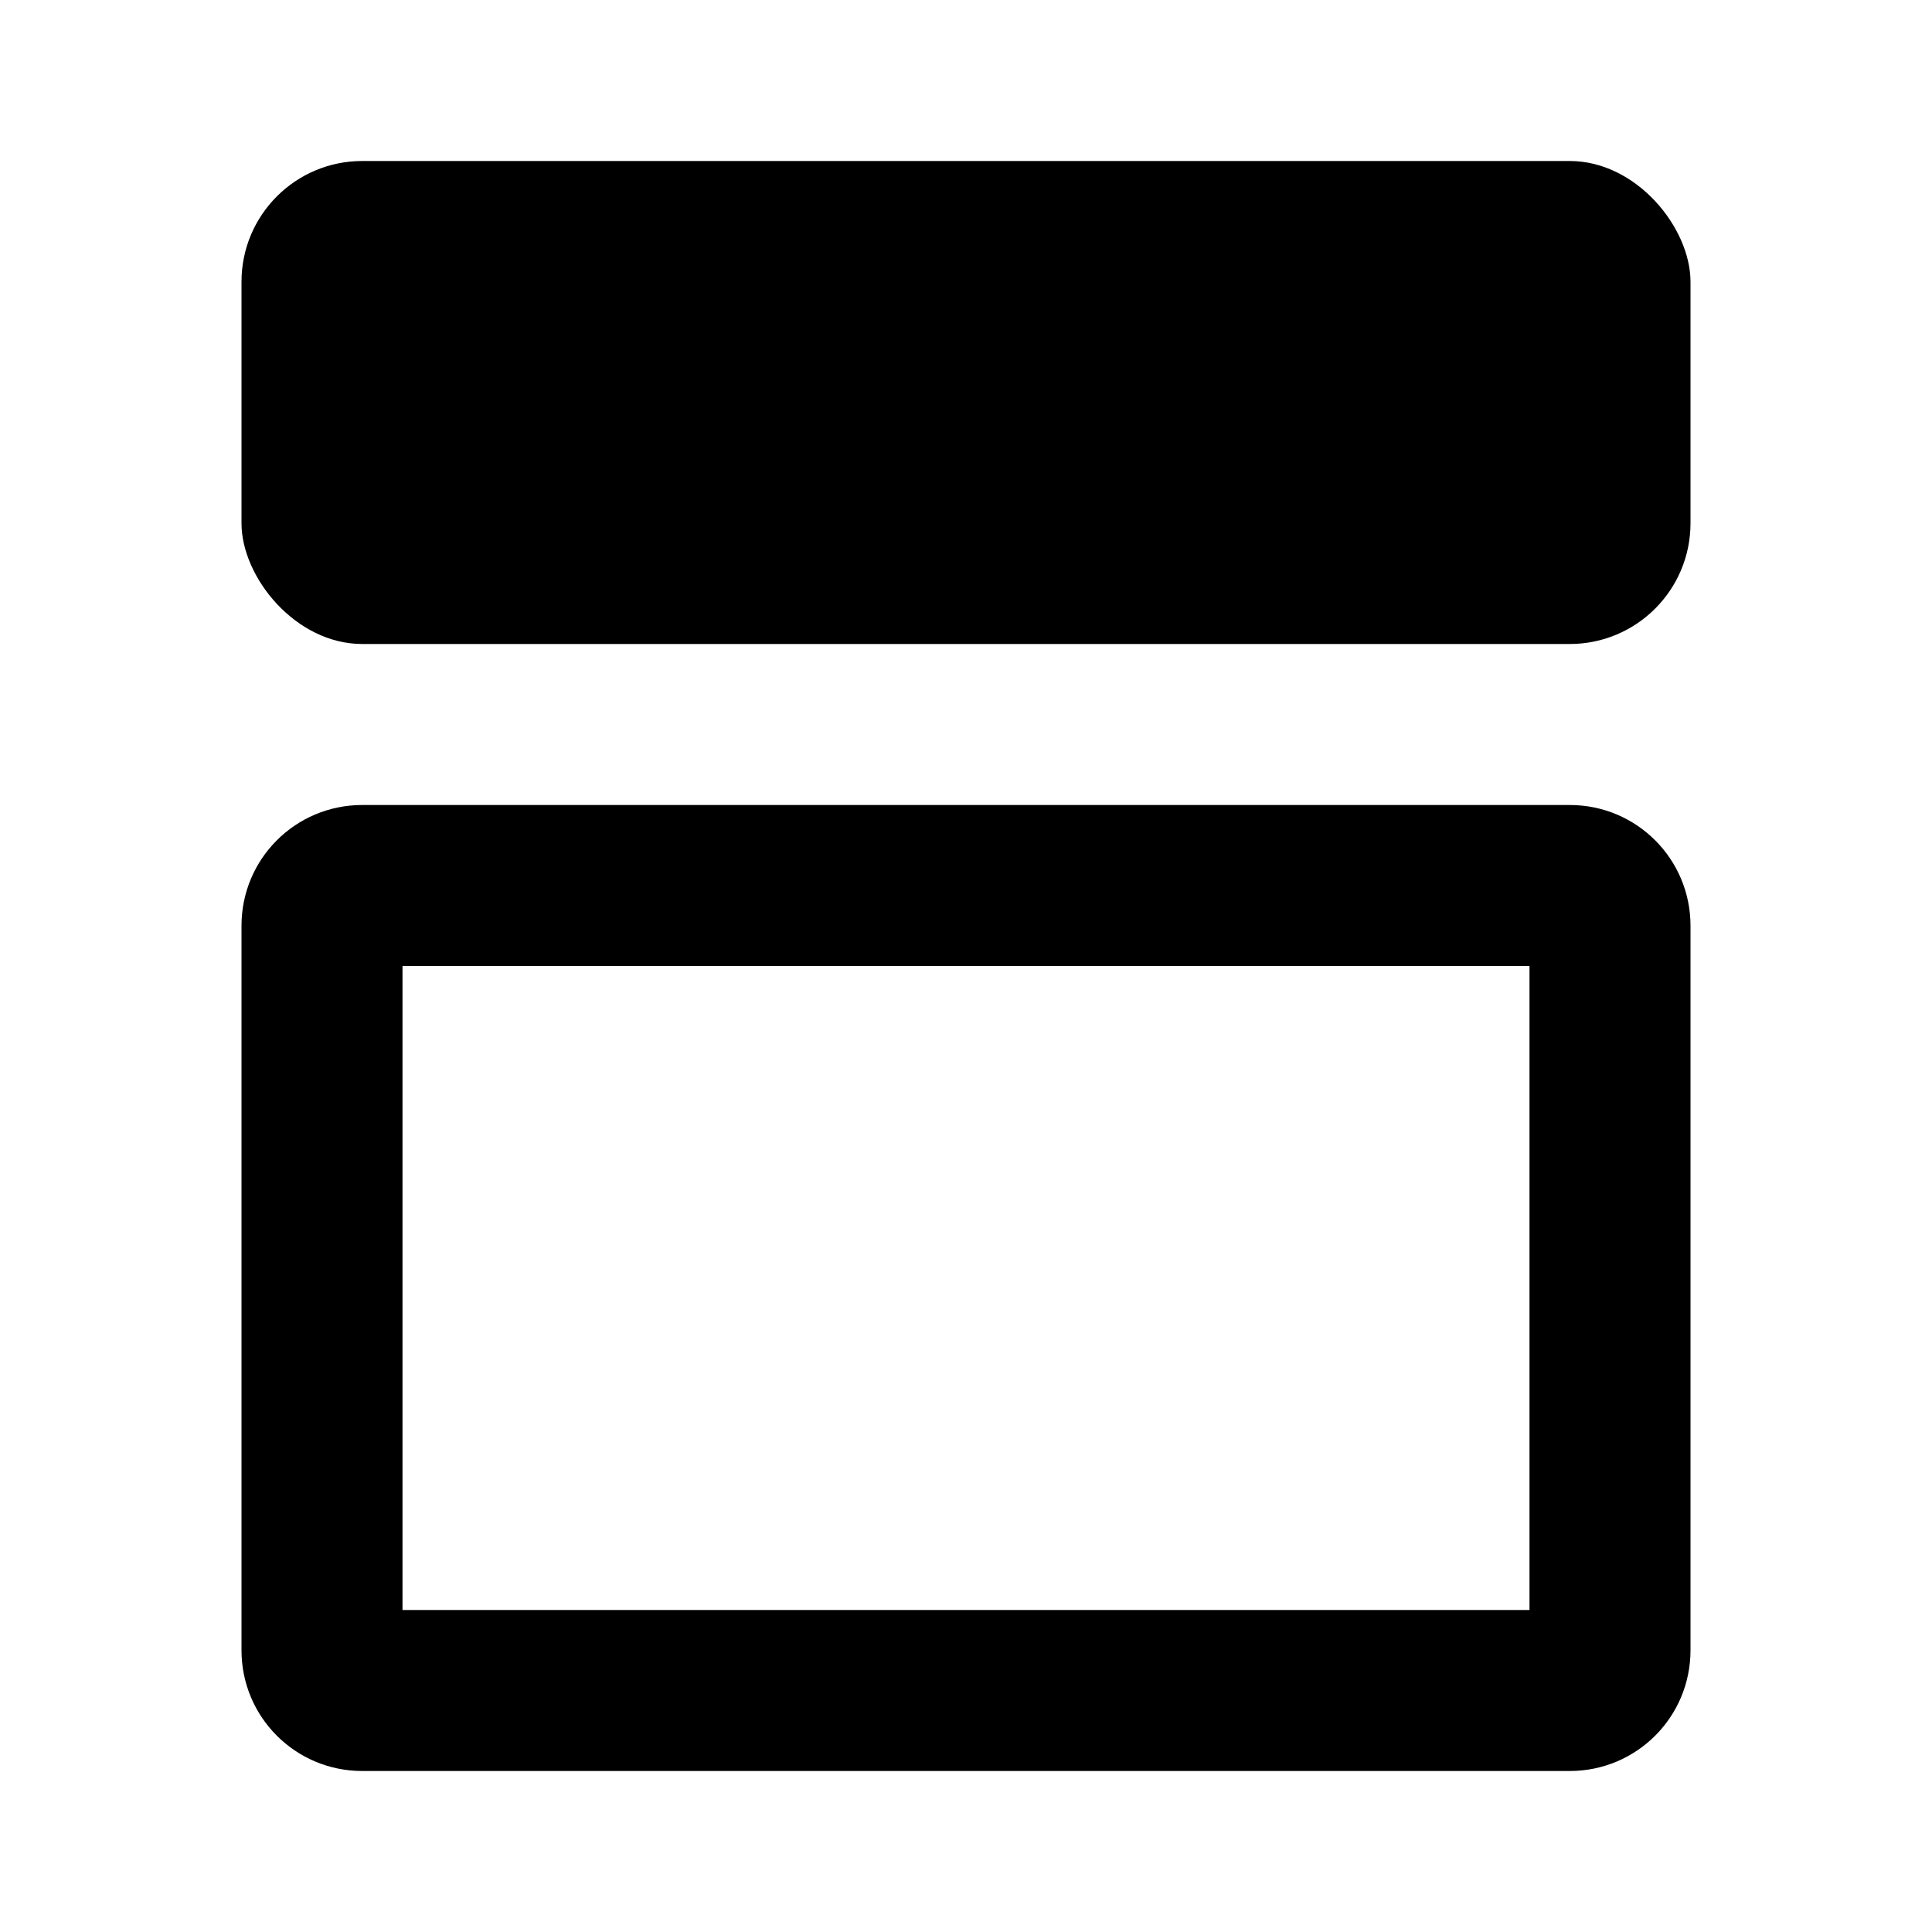<svg xmlns="http://www.w3.org/2000/svg" width="24" height="24"><!--Boxicons v3.0 https://boxicons.com | License  https://docs.boxicons.com/free--><path d="M19.5 10h-15c-.83 0-1.5.67-1.5 1.5v9c0 .83.67 1.5 1.5 1.5h15c.83 0 1.5-.67 1.5-1.5v-9c0-.83-.67-1.5-1.5-1.5M19 20H5v-8h14z"/><rect width="18" height="6" x="3" y="2" rx="1.5" ry="1.5"/></svg>